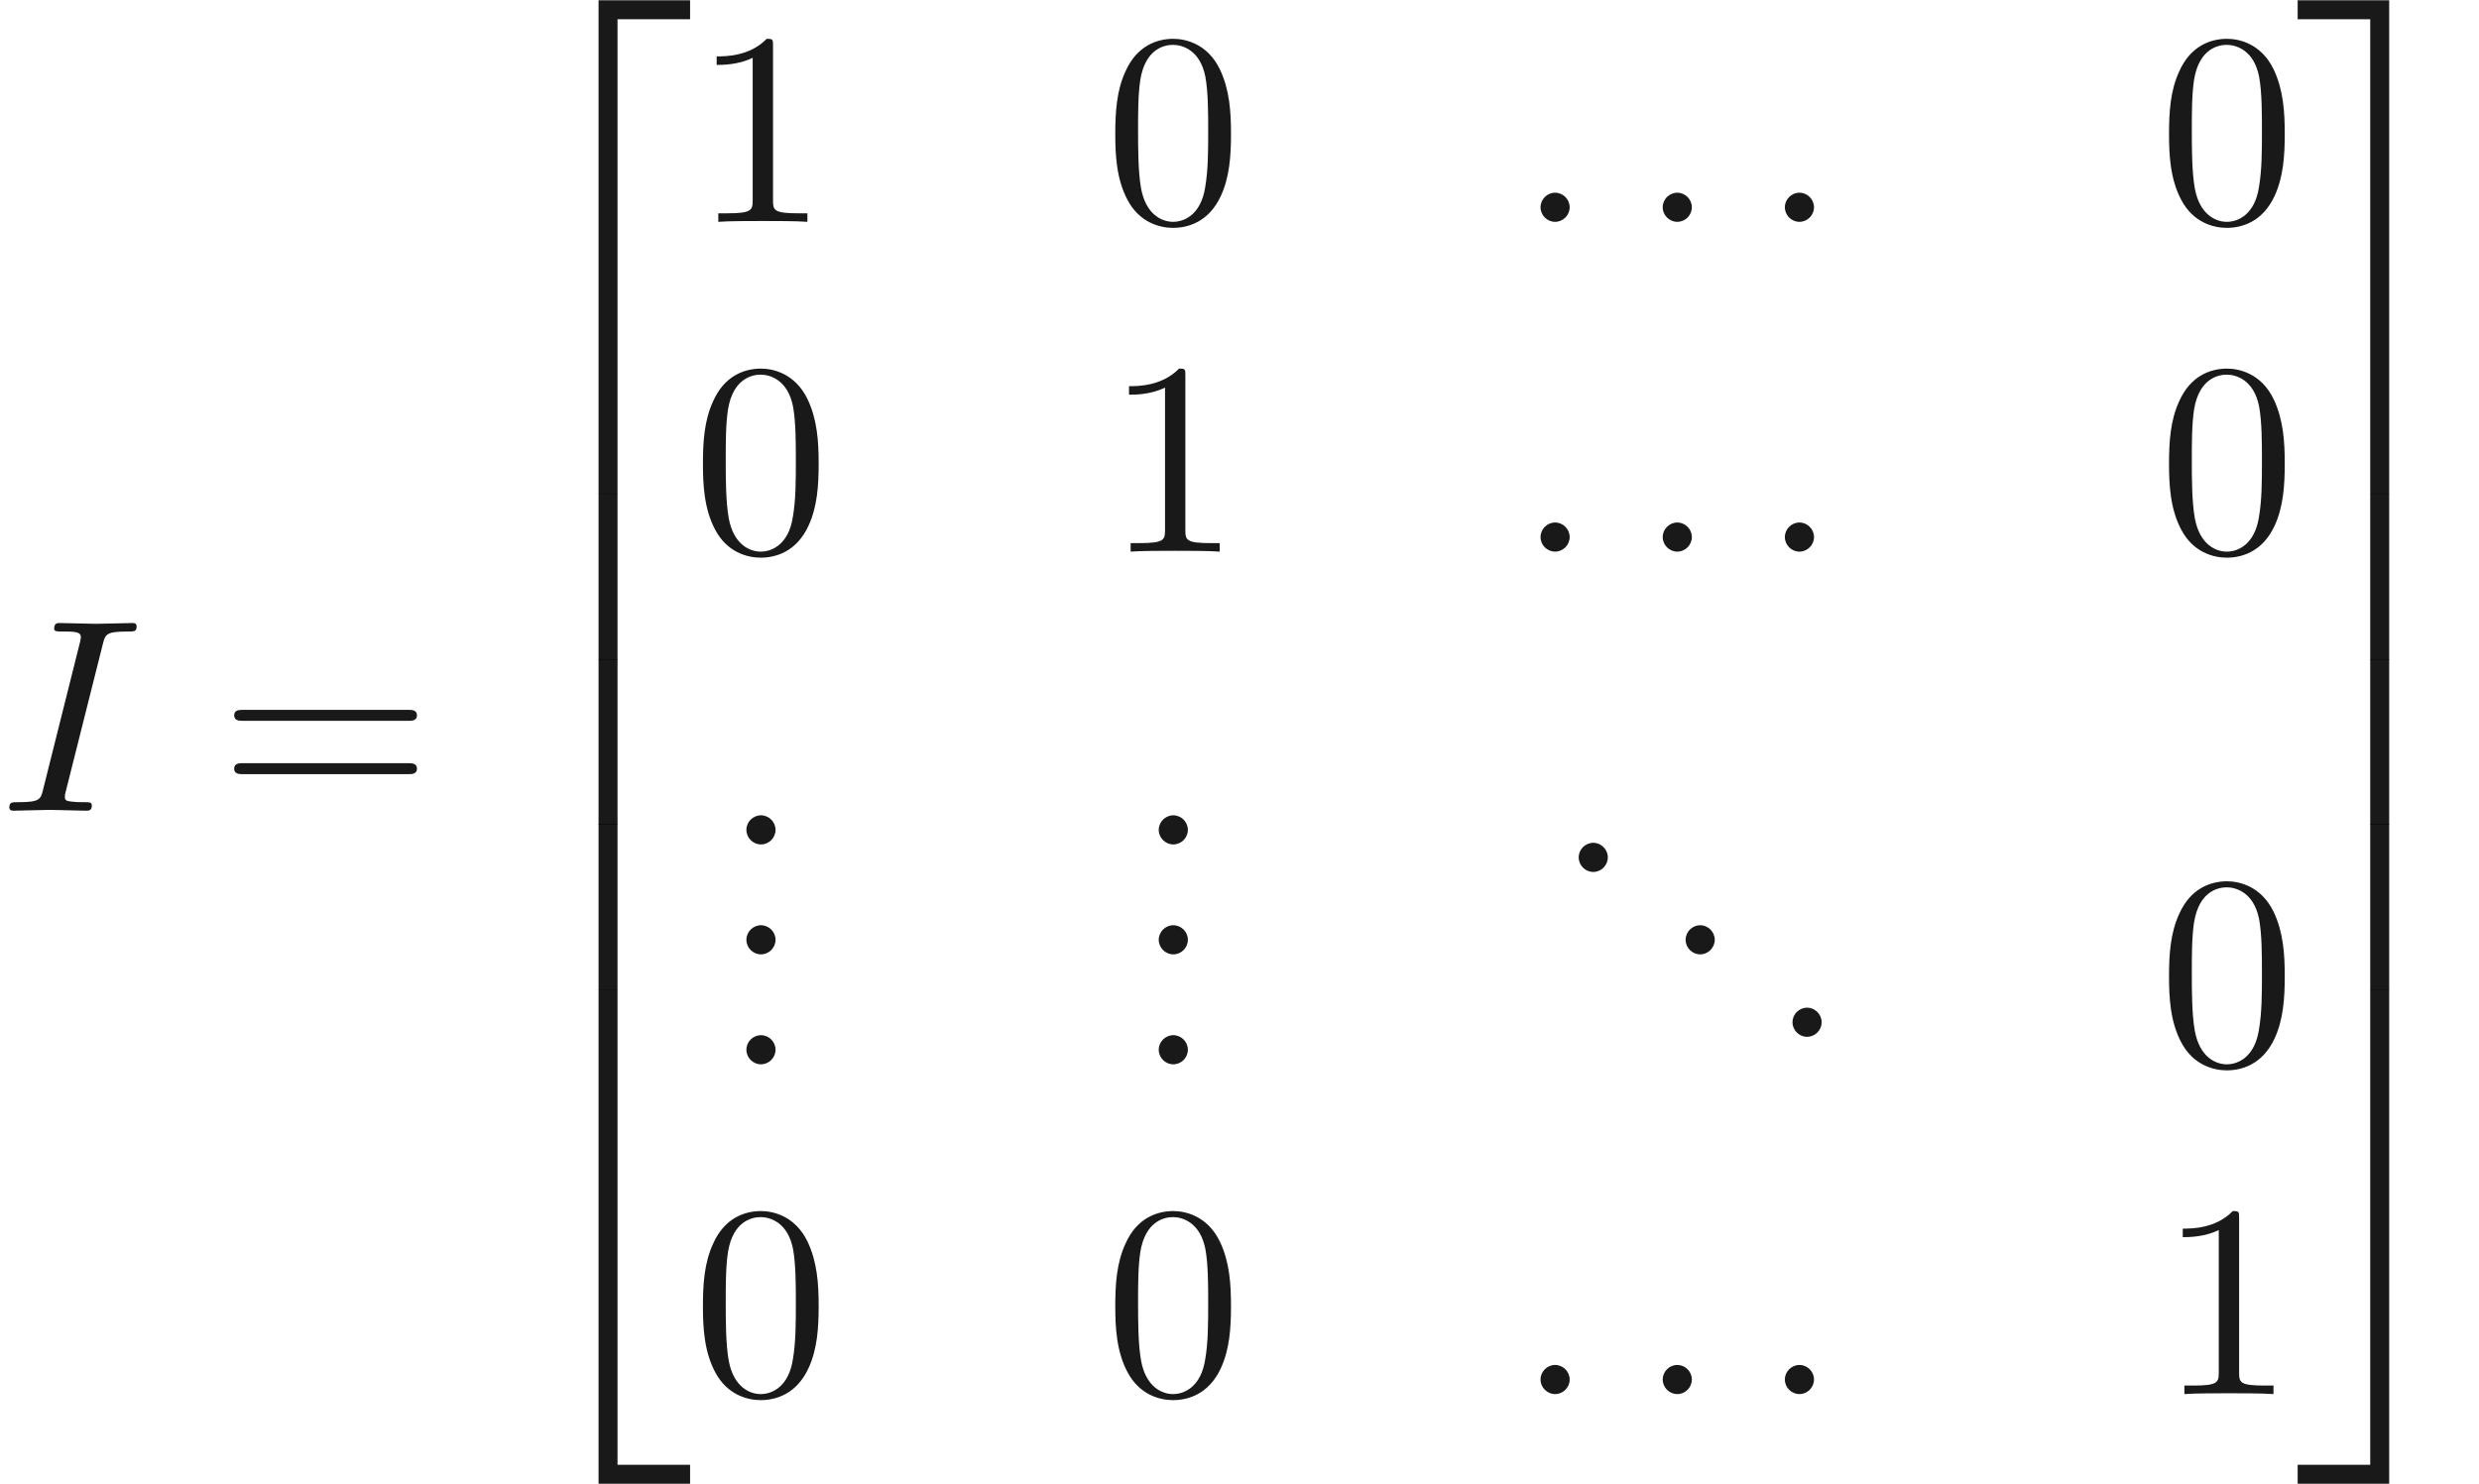 <ns0:svg xmlns:ns0="http://www.w3.org/2000/svg" xmlns:ns1="http://www.w3.org/1999/xlink" height="53.799pt" readme2tex:offset="0" version="1.1" viewBox="95.282 -60.715 89.844 53.799" width="89.844pt" xmlns:readme2tex="http://github.com/leegao/readme2tex/">
<ns0:defs>
<ns0:path d="M3.248 17.534H3.935V0.299H6.565V-0.389H3.248V17.534Z" id="g2-50" />
<ns0:path d="M2.7 17.534H3.387V-0.389H0.07V0.299H2.7V17.534Z" id="g2-51" />
<ns0:path d="M3.248 17.524H6.565V16.837H3.935V-0.399H3.248V17.524Z" id="g2-52" />
<ns0:path d="M2.7 16.837H0.07V17.524H3.387V-0.399H2.7V16.837Z" id="g2-53" />
<ns0:path d="M3.248 5.988H3.935V-0.01H3.248V5.988Z" id="g2-54" />
<ns0:path d="M2.7 5.988H3.387V-0.01H2.7V5.988Z" id="g2-55" />
<ns0:path d="M1.913 -0.528C1.913 -0.817 1.674 -1.056 1.385 -1.056S0.857 -0.817 0.857 -0.528S1.096 0 1.385 0S1.913 -0.239 1.913 -0.528Z" id="g1-46" />
<ns0:path d="M4.583 -3.188C4.583 -3.985 4.533 -4.782 4.184 -5.519C3.726 -6.476 2.909 -6.635 2.491 -6.635C1.893 -6.635 1.166 -6.376 0.757 -5.45C0.438 -4.762 0.389 -3.985 0.389 -3.188C0.389 -2.441 0.428 -1.544 0.837 -0.787C1.265 0.02 1.993 0.219 2.481 0.219C3.019 0.219 3.776 0.01 4.214 -0.936C4.533 -1.624 4.583 -2.401 4.583 -3.188ZM2.481 0C2.092 0 1.504 -0.249 1.325 -1.205C1.215 -1.803 1.215 -2.72 1.215 -3.308C1.215 -3.945 1.215 -4.603 1.295 -5.141C1.484 -6.326 2.232 -6.416 2.481 -6.416C2.809 -6.416 3.467 -6.237 3.656 -5.25C3.756 -4.692 3.756 -3.935 3.756 -3.308C3.756 -2.56 3.756 -1.883 3.646 -1.245C3.497 -0.299 2.929 0 2.481 0Z" id="g1-48" />
<ns0:path d="M2.929 -6.376C2.929 -6.615 2.929 -6.635 2.7 -6.635C2.082 -5.998 1.205 -5.998 0.887 -5.998V-5.689C1.086 -5.689 1.674 -5.689 2.192 -5.948V-0.787C2.192 -0.428 2.162 -0.309 1.265 -0.309H0.946V0C1.295 -0.03 2.162 -0.03 2.56 -0.03S3.826 -0.03 4.174 0V-0.309H3.856C2.959 -0.309 2.929 -0.418 2.929 -0.787V-6.376Z" id="g1-49" />
<ns0:path d="M6.844 -3.258C6.994 -3.258 7.183 -3.258 7.183 -3.457S6.994 -3.656 6.854 -3.656H0.887C0.747 -3.656 0.558 -3.656 0.558 -3.457S0.747 -3.258 0.897 -3.258H6.844ZM6.854 -1.325C6.994 -1.325 7.183 -1.325 7.183 -1.524S6.994 -1.724 6.844 -1.724H0.897C0.747 -1.724 0.558 -1.724 0.558 -1.524S0.747 -1.325 0.887 -1.325H6.854Z" id="g1-61" />
<ns0:path d="M1.913 -0.528C1.913 -0.817 1.674 -1.056 1.385 -1.056S0.857 -0.817 0.857 -0.528S1.096 0 1.385 0S1.913 -0.239 1.913 -0.528Z" id="g0-58" />
<ns0:path d="M3.726 -6.037C3.816 -6.396 3.846 -6.496 4.633 -6.496C4.872 -6.496 4.951 -6.496 4.951 -6.685C4.951 -6.804 4.842 -6.804 4.802 -6.804C4.513 -6.804 3.776 -6.775 3.487 -6.775C3.188 -6.775 2.461 -6.804 2.162 -6.804C2.092 -6.804 1.963 -6.804 1.963 -6.605C1.963 -6.496 2.052 -6.496 2.242 -6.496C2.66 -6.496 2.929 -6.496 2.929 -6.306C2.929 -6.257 2.929 -6.237 2.909 -6.147L1.564 -0.777C1.474 -0.408 1.445 -0.309 0.658 -0.309C0.428 -0.309 0.339 -0.309 0.339 -0.11C0.339 0 0.458 0 0.488 0C0.777 0 1.504 -0.03 1.793 -0.03C2.092 -0.03 2.829 0 3.128 0C3.208 0 3.328 0 3.328 -0.189C3.328 -0.309 3.248 -0.309 3.029 -0.309C2.849 -0.309 2.8 -0.309 2.6 -0.329C2.391 -0.349 2.351 -0.389 2.351 -0.498C2.351 -0.578 2.371 -0.658 2.391 -0.727L3.726 -6.037Z" id="g0-73" />
</ns0:defs>
<ns0:g fill-opacity="0.9" id="page1">
<ns0:use x="95.282" y="-31.325" ns1:href="#g0-73" />
<ns0:use x="103.211" y="-31.325" ns1:href="#g1-61" />
<ns0:use x="113.727" y="-60.316" ns1:href="#g2-50" />
<ns0:use x="113.727" y="-42.782" ns1:href="#g2-54" />
<ns0:use x="113.727" y="-36.804" ns1:href="#g2-54" />
<ns0:use x="113.727" y="-30.827" ns1:href="#g2-54" />
<ns0:use x="113.727" y="-24.45" ns1:href="#g2-52" />
<ns0:use x="120.369" y="-52.673" ns1:href="#g1-49" />
<ns0:use x="135.313" y="-52.673" ns1:href="#g1-48" />
<ns0:use x="150.257" y="-52.673" ns1:href="#g0-58" />
<ns0:use x="154.685" y="-52.673" ns1:href="#g0-58" />
<ns0:use x="159.112" y="-52.673" ns1:href="#g0-58" />
<ns0:use x="173.503" y="-52.673" ns1:href="#g1-48" />
<ns0:use x="120.369" y="-40.717" ns1:href="#g1-48" />
<ns0:use x="135.313" y="-40.717" ns1:href="#g1-49" />
<ns0:use x="150.257" y="-40.717" ns1:href="#g0-58" />
<ns0:use x="154.685" y="-40.717" ns1:href="#g0-58" />
<ns0:use x="159.112" y="-40.717" ns1:href="#g0-58" />
<ns0:use x="173.503" y="-40.717" ns1:href="#g1-48" />
<ns0:use x="121.476" y="-30.102" ns1:href="#g1-46" />
<ns0:use x="121.476" y="-26.117" ns1:href="#g1-46" />
<ns0:use x="121.476" y="-22.131" ns1:href="#g1-46" />
<ns0:use x="136.42" y="-30.102" ns1:href="#g1-46" />
<ns0:use x="136.42" y="-26.117" ns1:href="#g1-46" />
<ns0:use x="136.42" y="-22.131" ns1:href="#g1-46" />
<ns0:use x="151.64" y="-29.105" ns1:href="#g1-46" />
<ns0:use x="155.515" y="-26.117" ns1:href="#g1-46" />
<ns0:use x="159.389" y="-23.128" ns1:href="#g1-46" />
<ns0:use x="173.503" y="-22.131" ns1:href="#g1-48" />
<ns0:use x="120.369" y="-10.176" ns1:href="#g1-48" />
<ns0:use x="135.313" y="-10.176" ns1:href="#g1-48" />
<ns0:use x="150.257" y="-10.176" ns1:href="#g0-58" />
<ns0:use x="154.685" y="-10.176" ns1:href="#g0-58" />
<ns0:use x="159.112" y="-10.176" ns1:href="#g0-58" />
<ns0:use x="173.503" y="-10.176" ns1:href="#g1-49" />
<ns0:use x="178.484" y="-60.316" ns1:href="#g2-51" />
<ns0:use x="178.484" y="-42.782" ns1:href="#g2-55" />
<ns0:use x="178.484" y="-36.804" ns1:href="#g2-55" />
<ns0:use x="178.484" y="-30.827" ns1:href="#g2-55" />
<ns0:use x="178.484" y="-24.45" ns1:href="#g2-53" />
</ns0:g>
</ns0:svg>